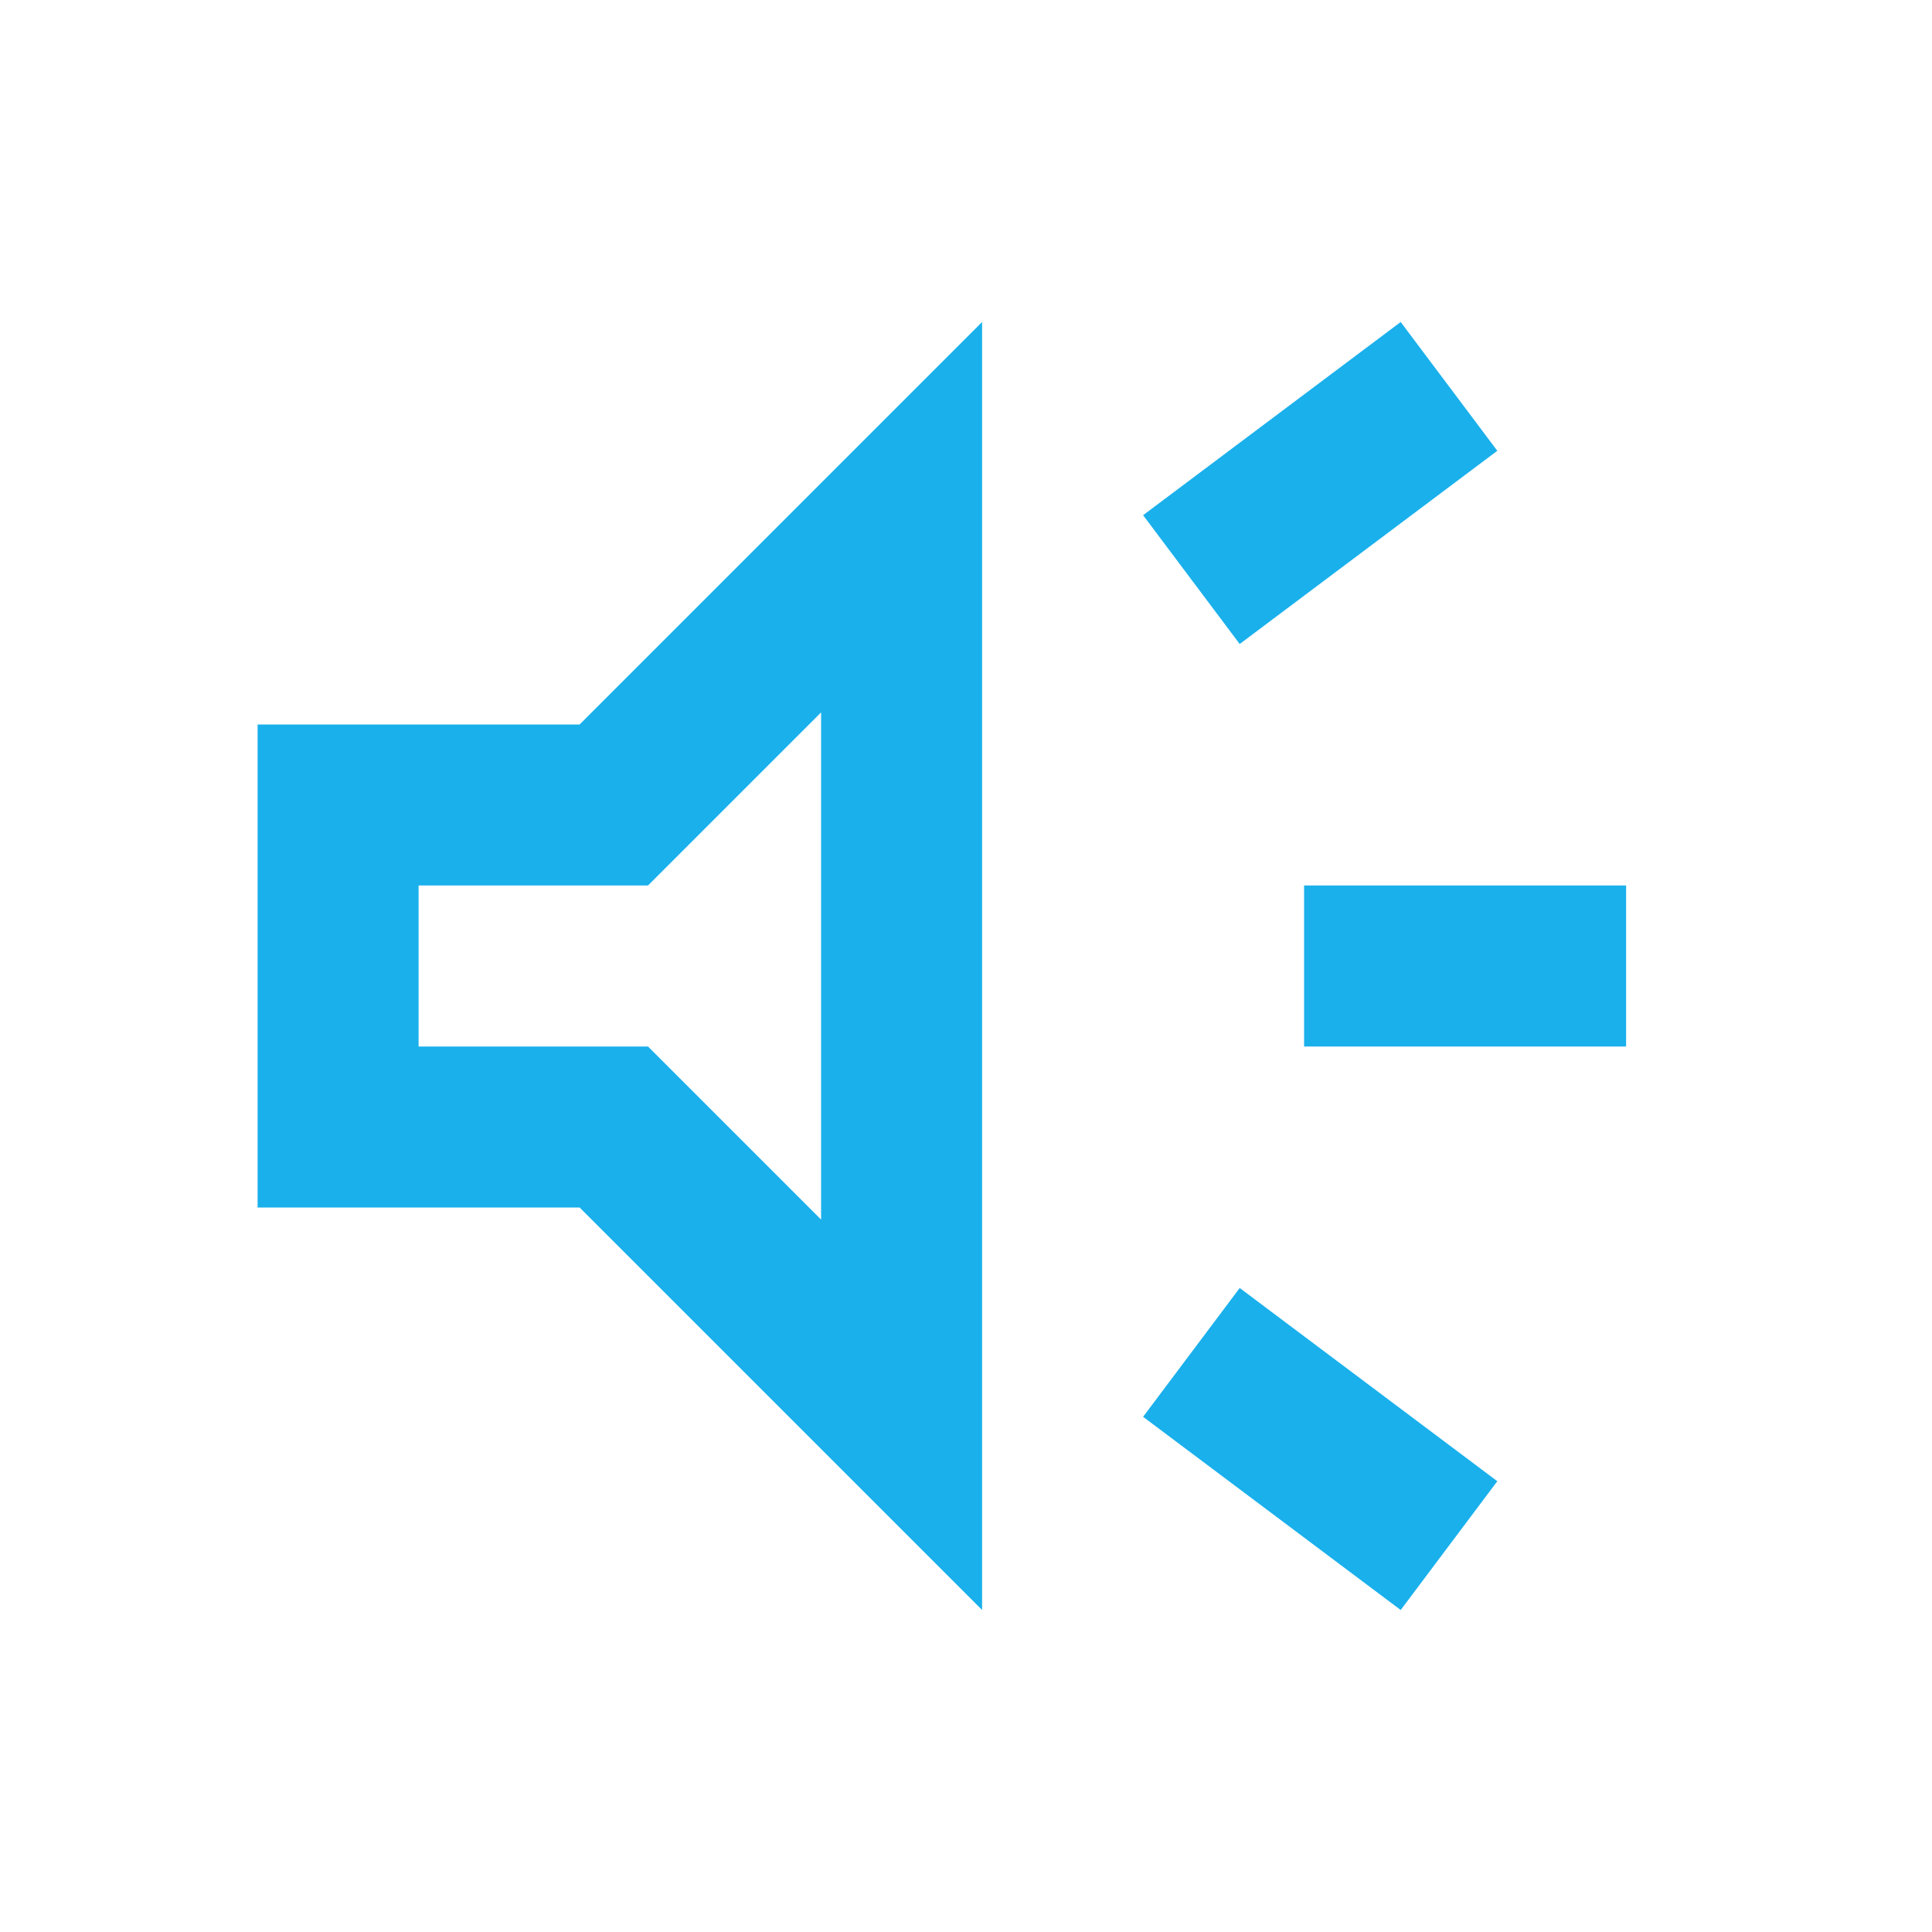 <svg width="30" height="30" viewBox="0 0 30 30" fill="none" xmlns="http://www.w3.org/2000/svg">
<g id="brand_awareness">
<mask id="mask0_372_986" style="mask-type:alpha" maskUnits="userSpaceOnUse" x="0" y="0" width="30" height="30">
<rect id="Bounding box" width="30" height="30" fill="#D9D9D9"/>
</mask>
<g mask="url(#mask0_372_986)">
<path id="brand_awareness_2" d="M20.25 16.25V13.75H25.25V16.25H20.25ZM21.75 25L17.75 22L19.25 20L23.25 23L21.75 25ZM19.25 10L17.75 8L21.75 5L23.25 7L19.25 10ZM4 18.75V11.25H9L15.25 5V25L9 18.75H4ZM12.75 11.062L10.062 13.75H6.5V16.25H10.062L12.75 18.938V11.062Z" fill="#19B0EC"/>
</g>
</g>
</svg>
